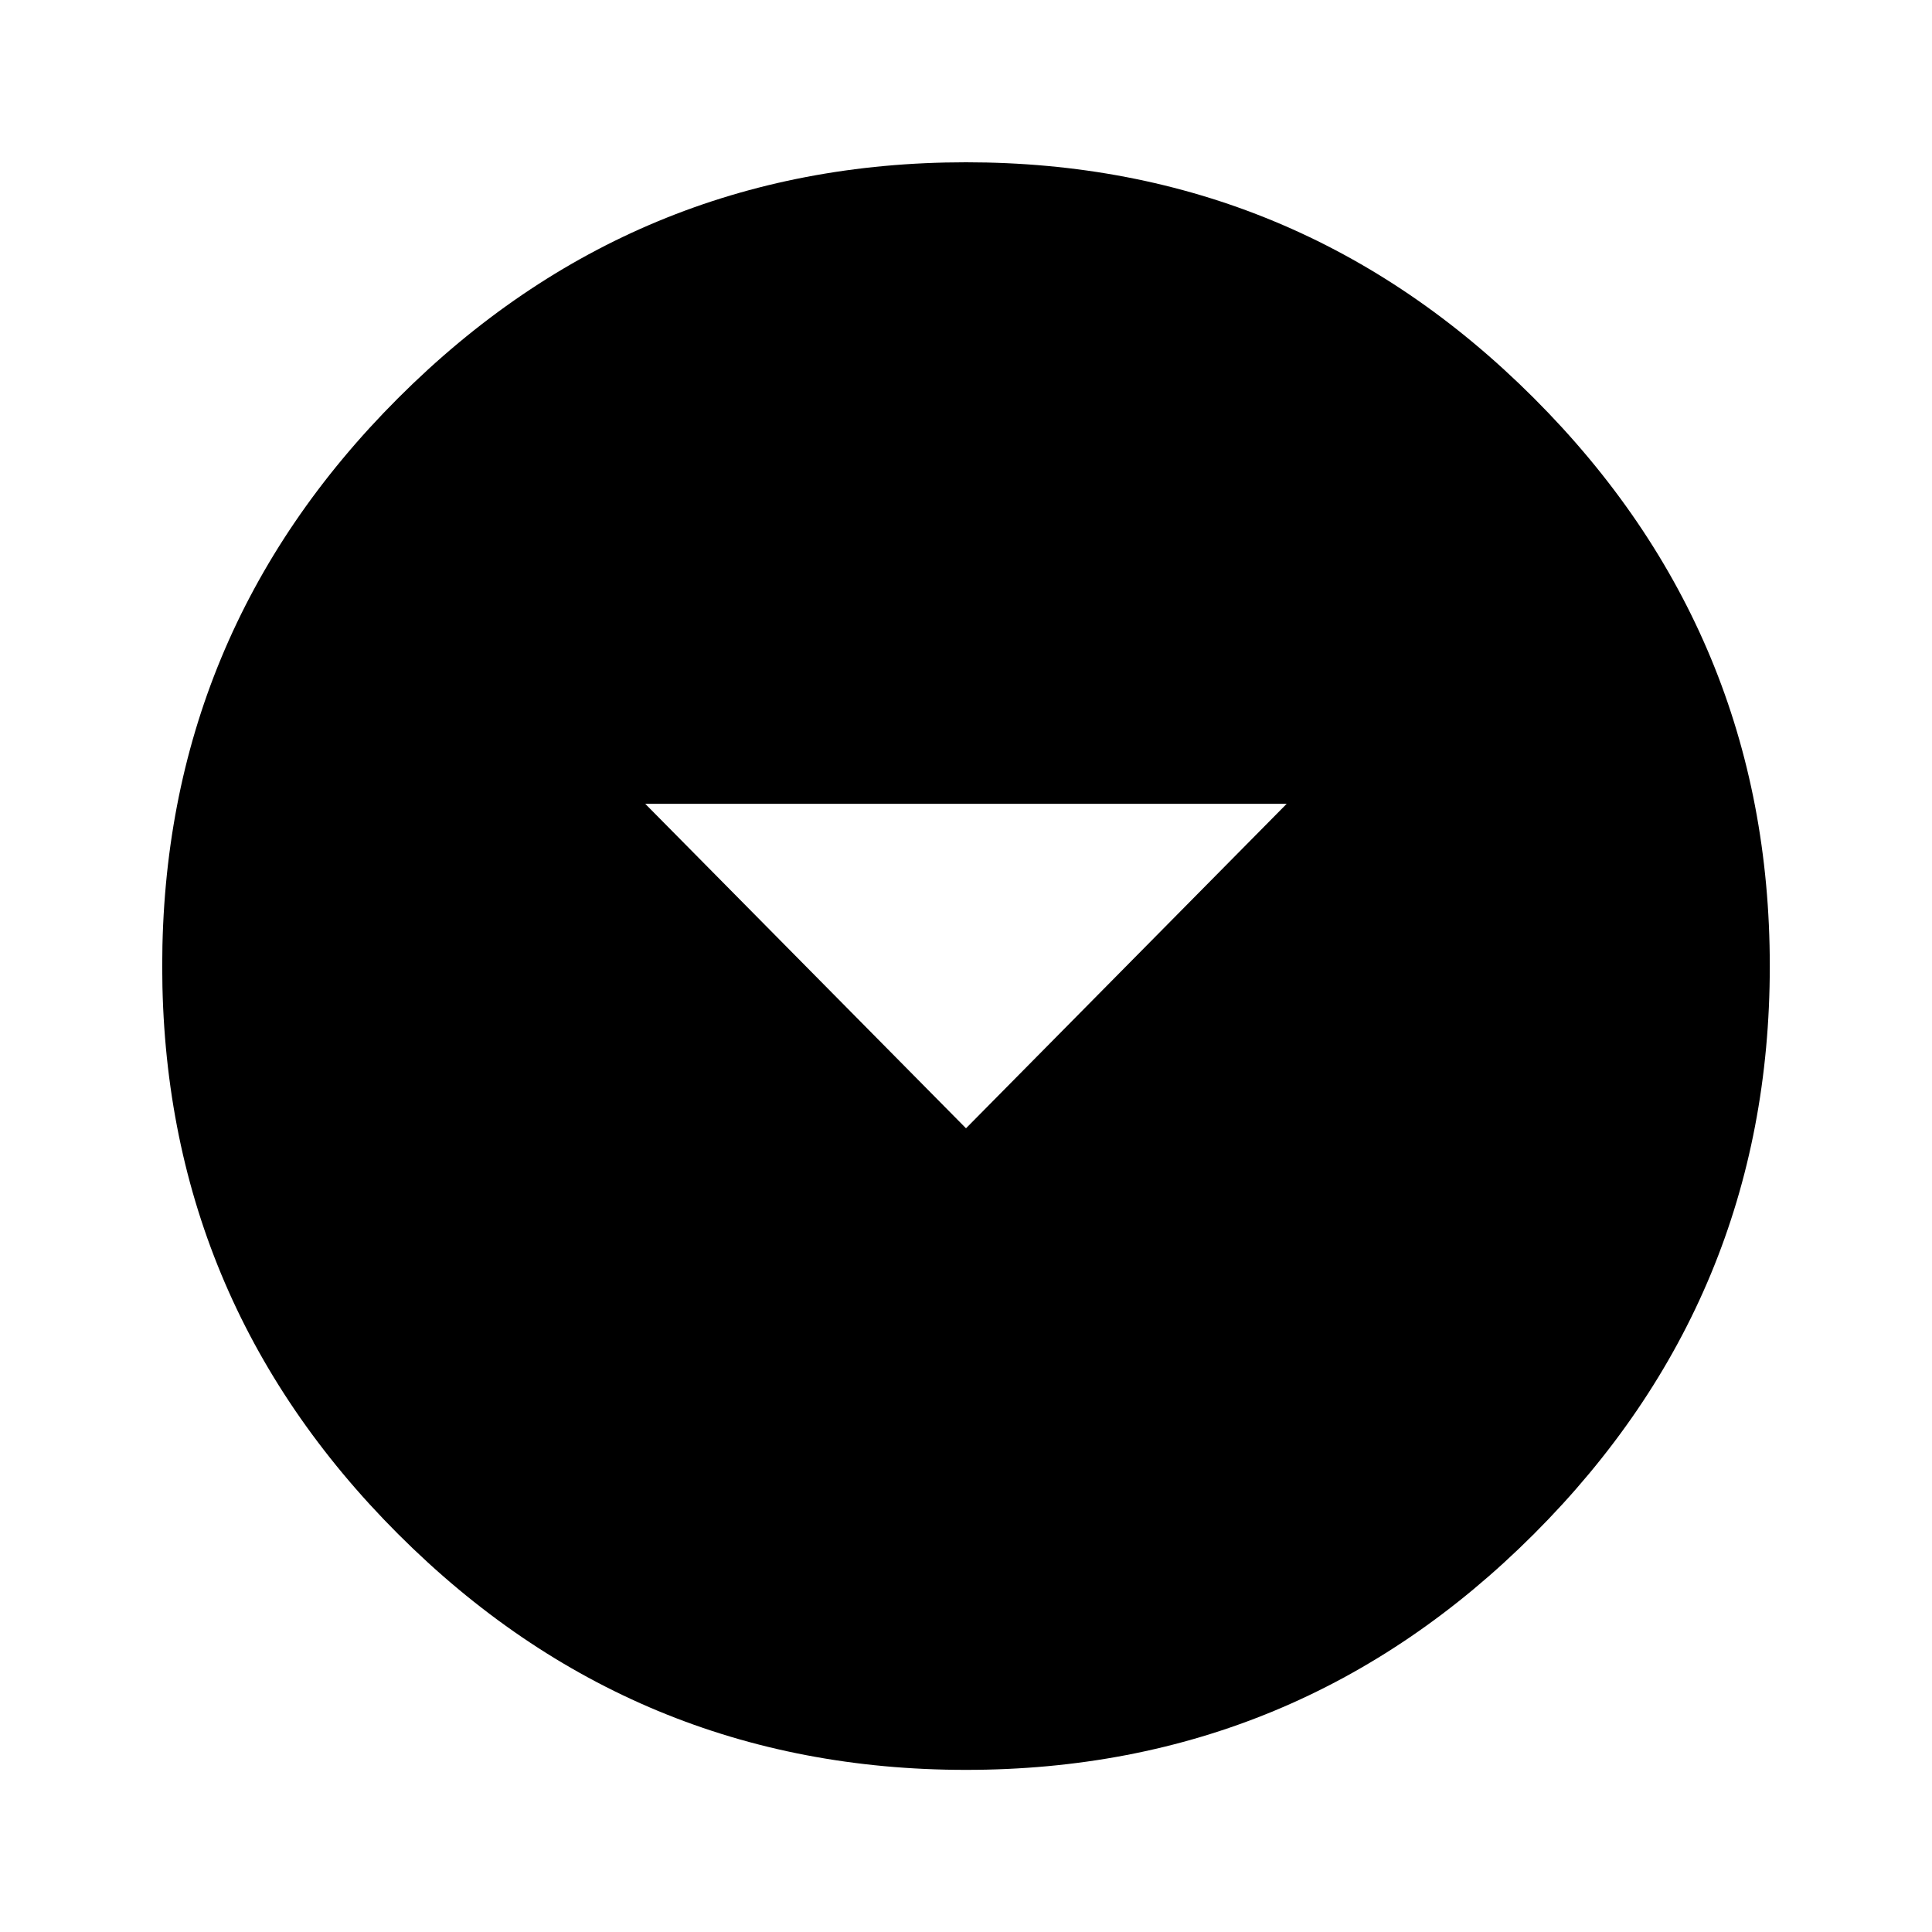 <svg xmlns="http://www.w3.org/2000/svg" viewBox="0 0 24 24"><path d="M12 14.016l3.984-4.031H8.015zm0-12q4.125 0 7.055 2.93t2.93 7.055-2.93 7.055T12 21.986t-7.055-2.93-2.93-7.055 2.93-7.055T12 2.016z"/></svg>